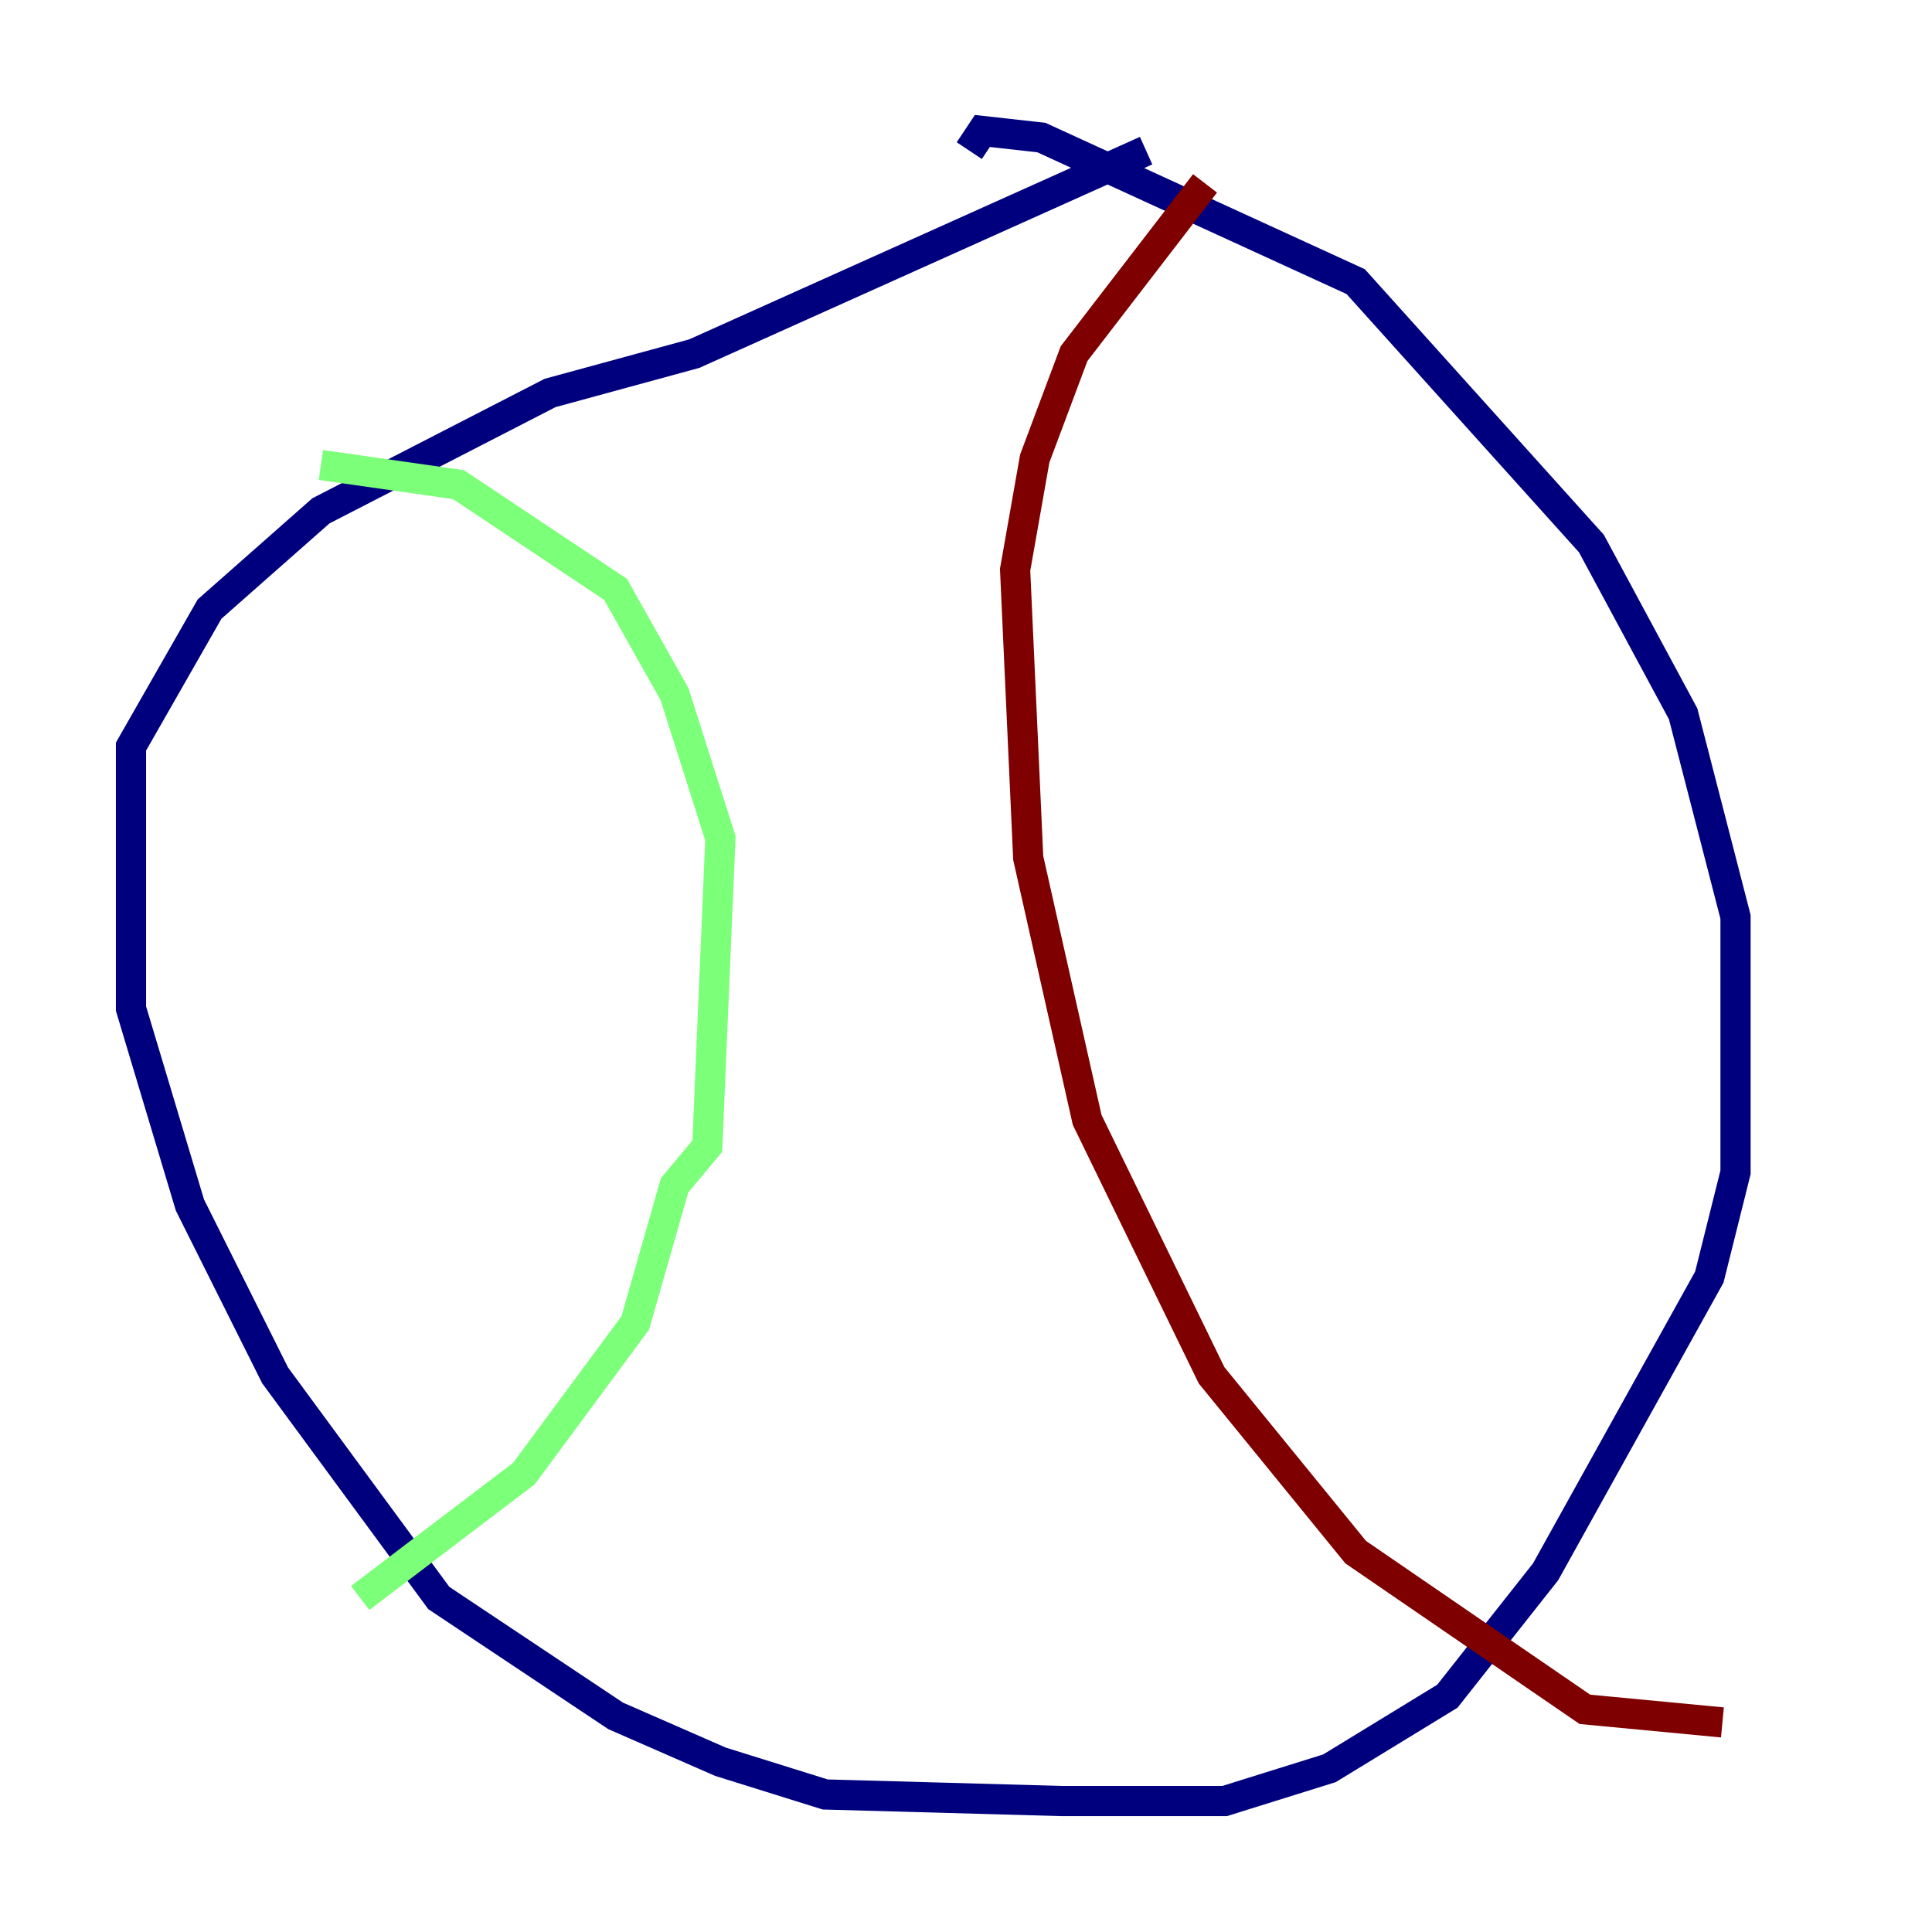 <?xml version="1.0" encoding="utf-8" ?>
<svg baseProfile="tiny" height="128" version="1.2" viewBox="0,0,128,128" width="128" xmlns="http://www.w3.org/2000/svg" xmlns:ev="http://www.w3.org/2001/xml-events" xmlns:xlink="http://www.w3.org/1999/xlink"><defs /><polyline fill="none" points="75.932,9.98 45.993,23.43 36.447,26.034 21.261,33.844 13.885,40.352 8.678,49.464 8.678,66.82 12.583,79.837 18.224,91.119 29.071,105.871 40.786,113.681 47.729,116.719 54.671,118.888 70.291,119.322 81.139,119.322 88.081,117.153 95.891,112.38 102.4,104.136 113.248,84.61 114.983,77.668 114.983,60.746 111.512,47.295 105.437,36.014 89.817,18.658 68.99,9.112 65.085,8.678 64.217,9.98" stroke="#00007f" stroke-width="2" /><polyline fill="none" points="21.261,30.807 30.373,32.108 40.786,39.051 44.691,45.993 47.729,55.539 46.861,75.932 44.691,78.536 42.088,87.647 34.712,97.627 23.864,105.871" stroke="#7cff79" stroke-width="2" /><polyline fill="none" points="79.837,12.149 71.159,23.43 68.556,30.373 67.254,37.749 68.122,56.841 72.027,74.197 80.271,91.119 89.817,102.834 105.003,113.248 114.115,114.115" stroke="#7f0000" stroke-width="2" /></svg>